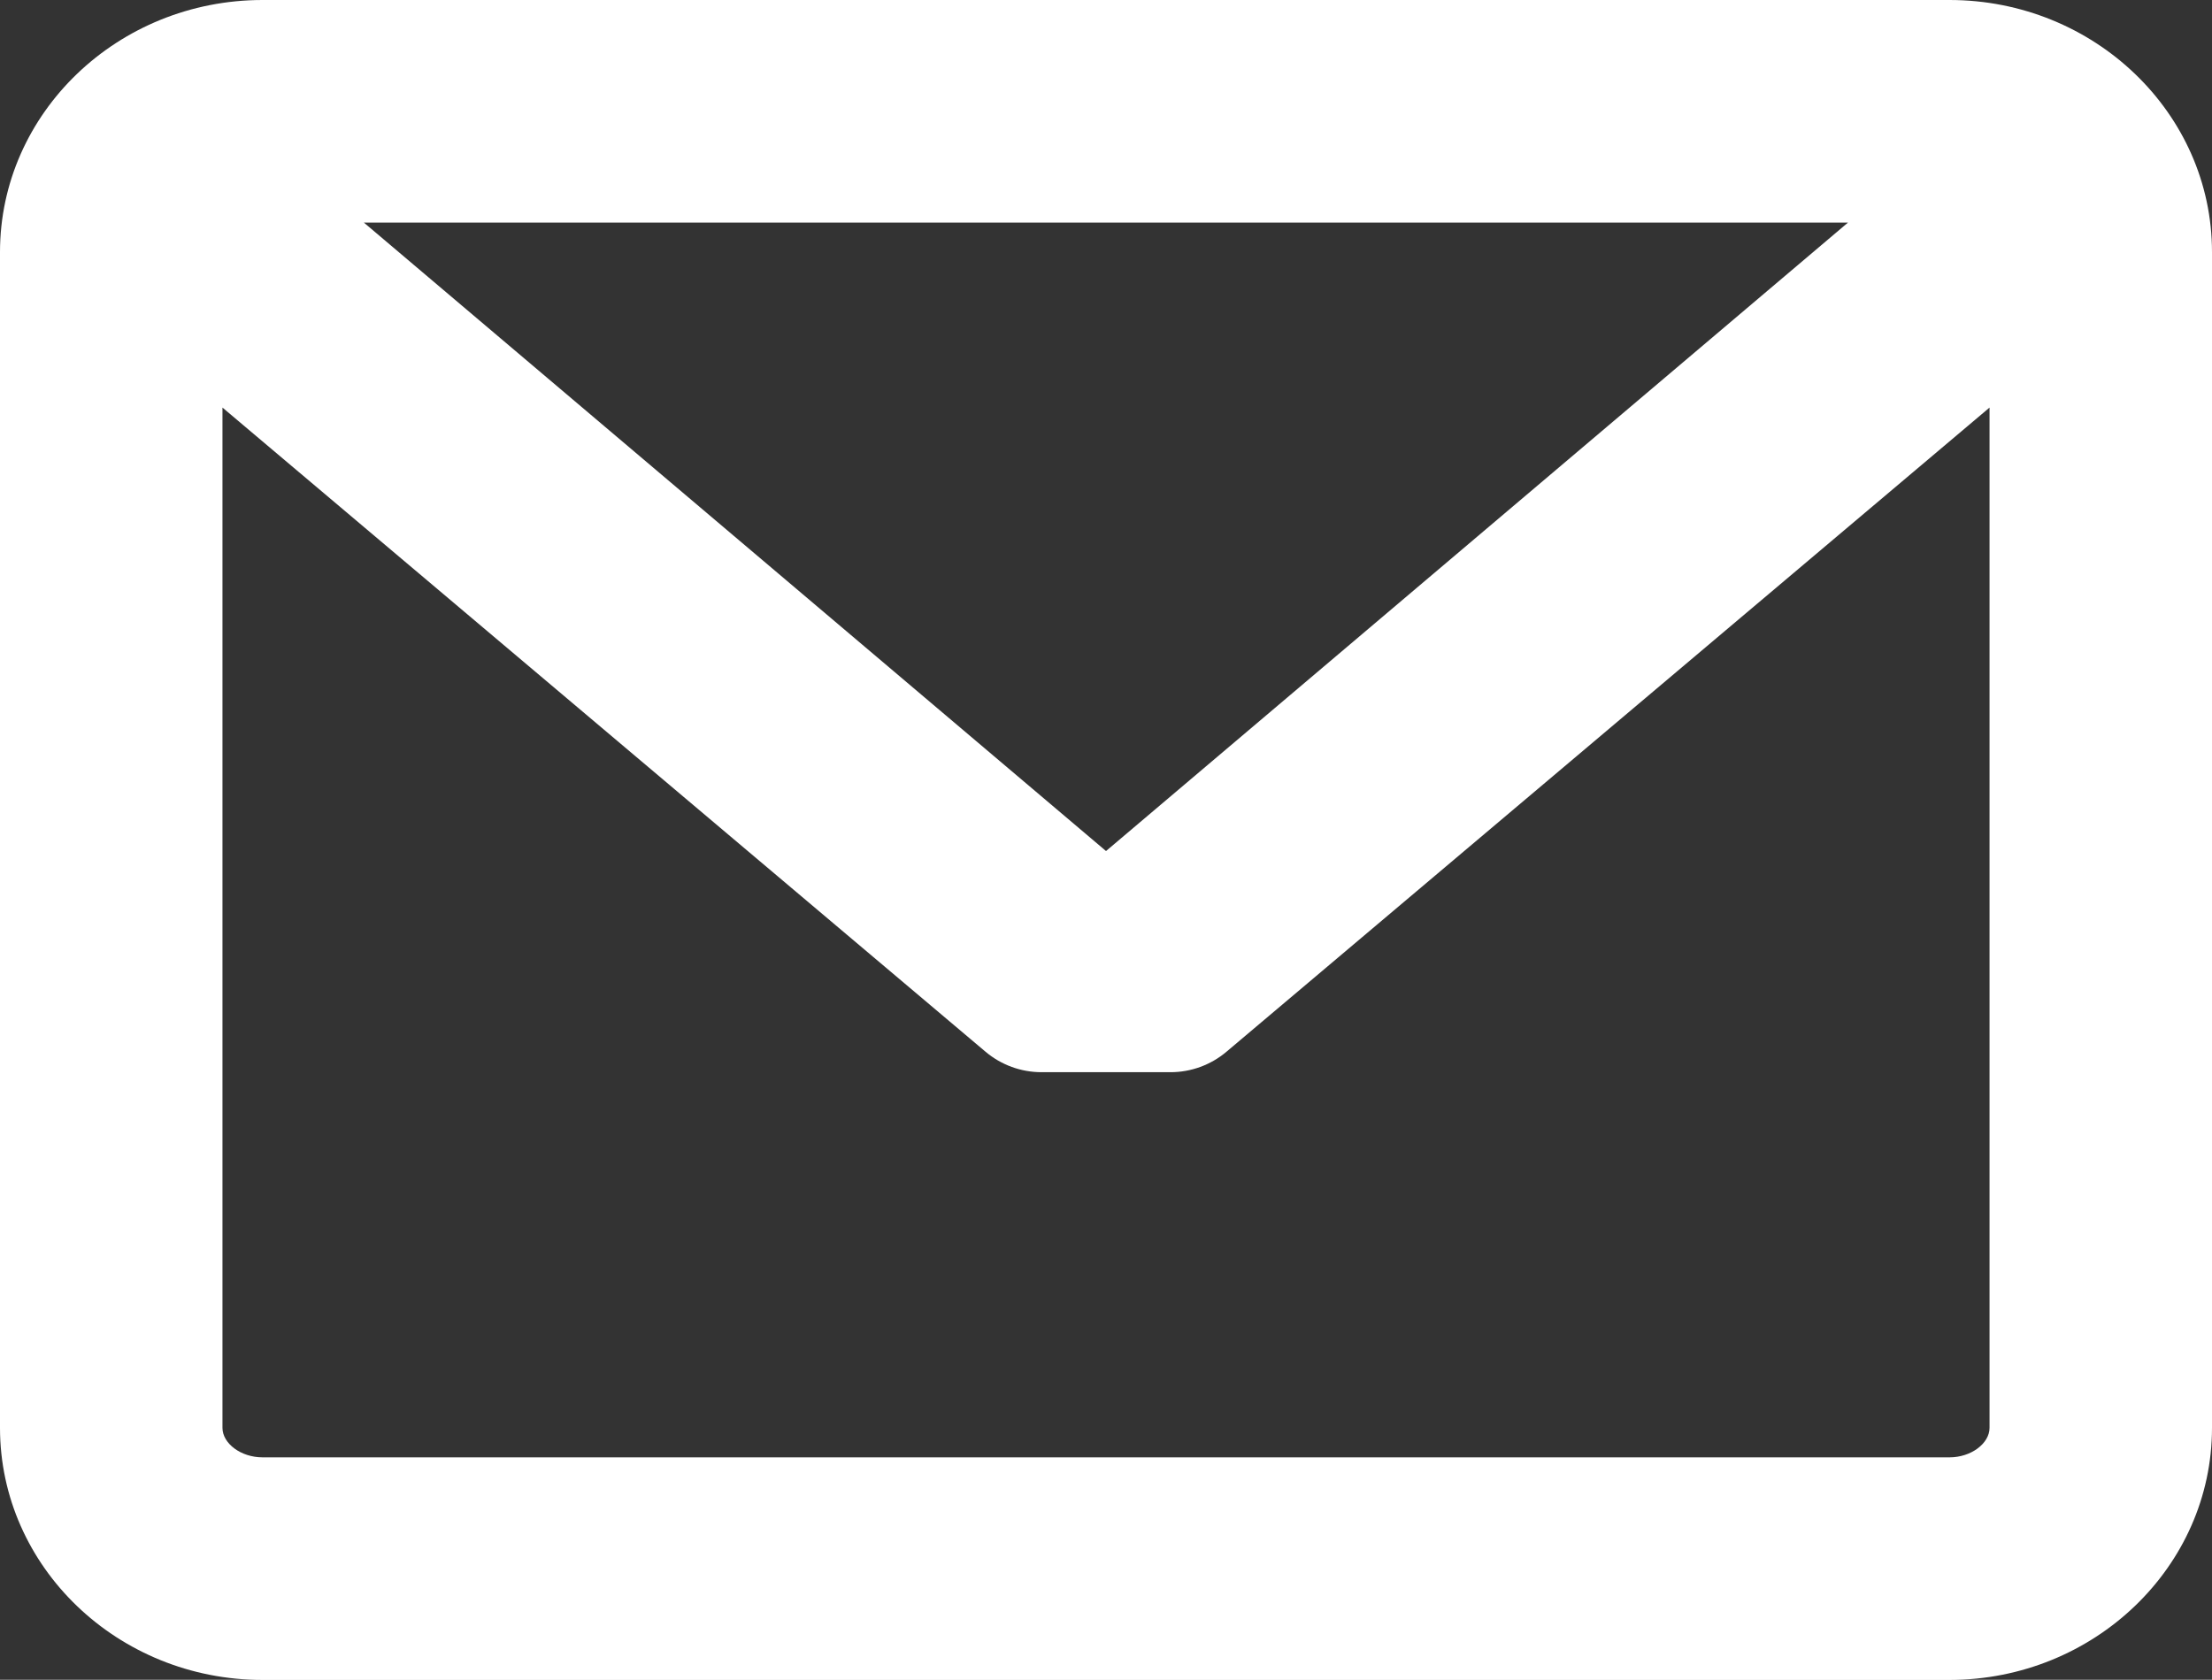 <?xml version="1.0" encoding="UTF-8" standalone="no"?>
<svg
   xmlns:dc="http://purl.org/dc/elements/1.1/"
   xmlns:cc="http://creativecommons.org/ns#"
   xmlns:rdf="http://www.w3.org/1999/02/22-rdf-syntax-ns#"
   xmlns:svg="http://www.w3.org/2000/svg"
   xmlns="http://www.w3.org/2000/svg"
   height="10.633"
   width="14"
   xml:space="preserve"
   viewBox="0 0 14 10.633"
   y="0px"
   x="0px"
   id="Capa_1"
   version="1.1"><rect x="0" y="0" width="14" height="10.633" fill="#333333" stroke="none"/><defs
   id="defs48547" />
<path
   fill="#ffffff"
   id="path48513"
   d="M 12.338,0 1.662,0 C 0.745,0 0,0.716 0,1.596 l 0,7.442 c 0,0.88 0.745,1.596 1.662,1.596 l 10.677,0 C 13.255,10.633 14,9.917 14,9.038 l 0,-7.442 C 14,0.716 13.255,0 12.338,0 Z m 0,9.225 -10.677,0 c -0.135,0 -0.253,-0.087 -0.253,-0.187 l 0,-6.458 4.829,4.077 c 0.099,0.084 0.225,0.13 0.355,0.13 l 0.816,3e-5 c 0.13,0 0.256,-0.046 0.355,-0.13 l 4.829,-4.077 0,6.458 c -7.4e-5,0.1 -0.118,0.187 -0.253,0.187 z M 7,5.387 2.303,1.409 l 9.393,0 -4.697,3.979 z" />
<g
   transform="translate(0,-325.539)"
   id="g48515">
</g>
<g
   transform="translate(0,-325.539)"
   id="g48517">
</g>
<g
   transform="translate(0,-325.539)"
   id="g48519">
</g>
<g
   transform="translate(0,-325.539)"
   id="g48521">
</g>
<g
   transform="translate(0,-325.539)"
   id="g48523">
</g>
<g
   transform="translate(0,-325.539)"
   id="g48525">
</g>
<g
   transform="translate(0,-325.539)"
   id="g48527">
</g>
<g
   transform="translate(0,-325.539)"
   id="g48529">
</g>
<g
   transform="translate(0,-325.539)"
   id="g48531">
</g>
<g
   transform="translate(0,-325.539)"
   id="g48533">
</g>
<g
   transform="translate(0,-325.539)"
   id="g48535">
</g>
<g
   transform="translate(0,-325.539)"
   id="g48537">
</g>
<g
   transform="translate(0,-325.539)"
   id="g48539">
</g>
<g
   transform="translate(0,-325.539)"
   id="g48541">
</g>
<g
   transform="translate(0,-325.539)"
   id="g48543">
</g>
</svg>